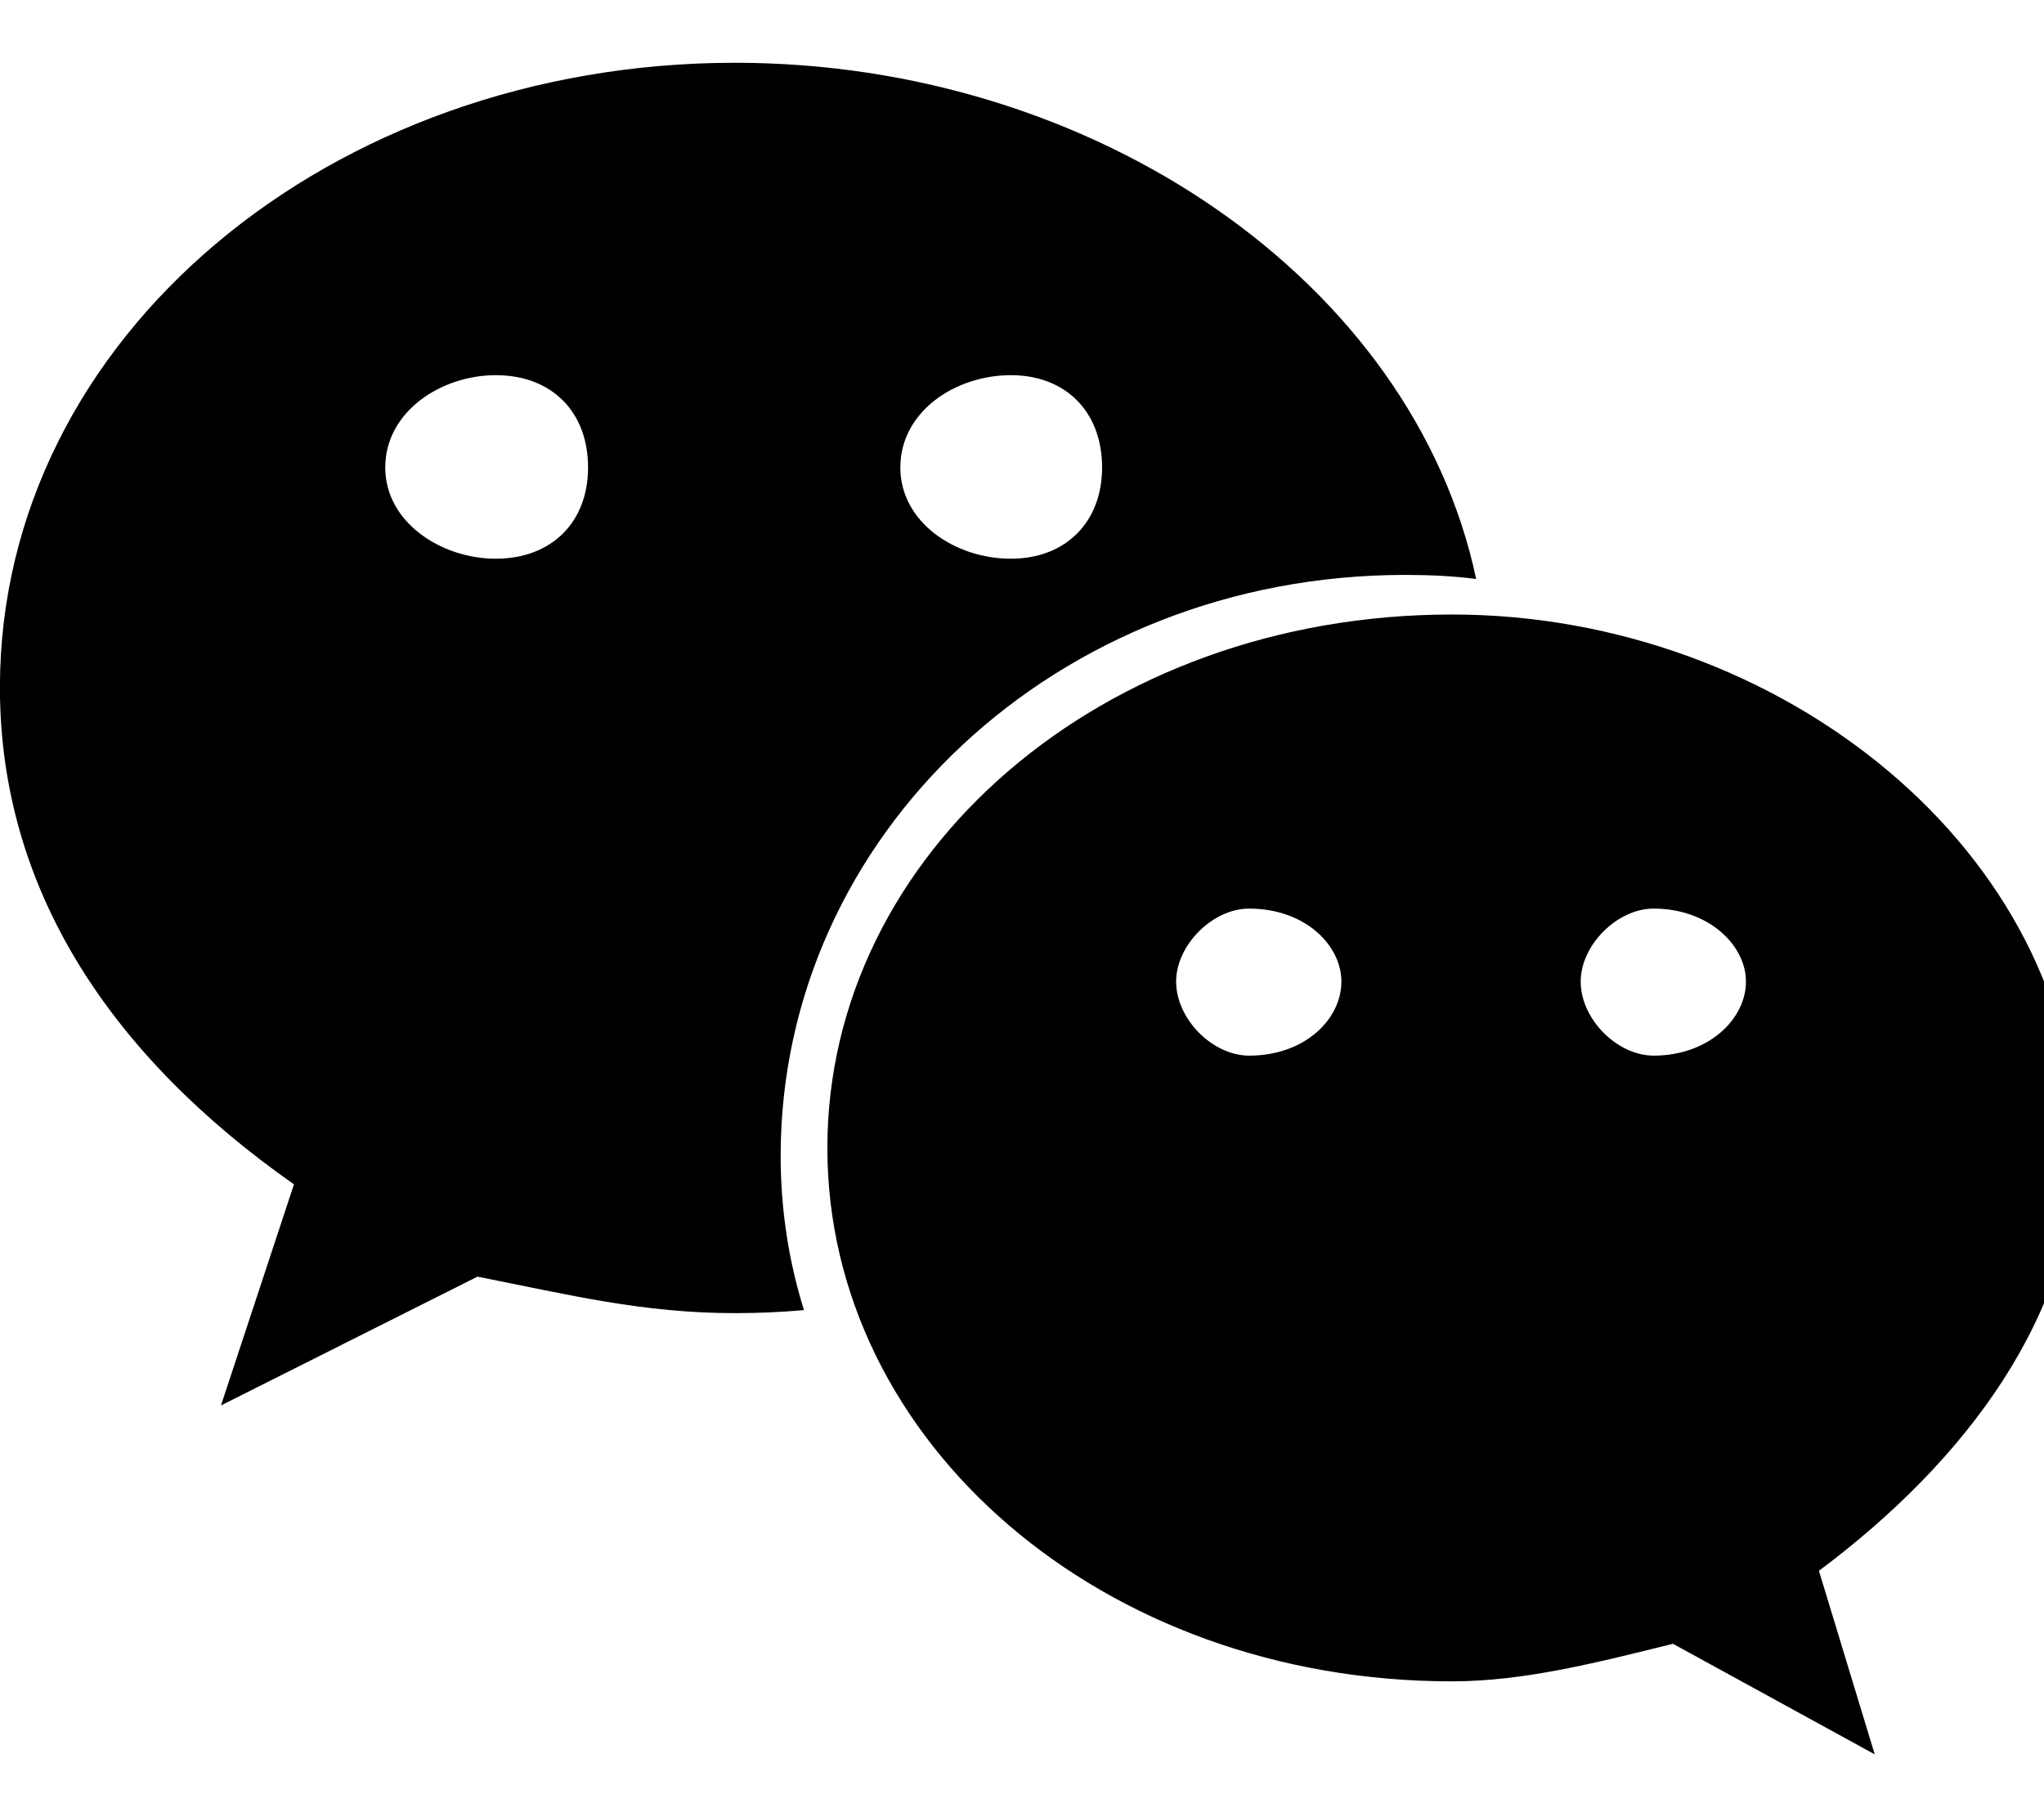 <!-- Generated by IcoMoon.io -->
<svg version="1.1" xmlns="http://www.w3.org/2000/svg" width="27" height="24" viewBox="0 0 27 24">
<path d="M7.768 6.174c0-0.737-0.482-1.219-1.219-1.219-0.723 0-1.46 0.482-1.46 1.219 0 0.723 0.737 1.205 1.46 1.205 0.737 0 1.219-0.482 1.219-1.205zM17.719 12.964c0-0.482-0.482-0.964-1.219-0.964-0.482 0-0.964 0.482-0.964 0.964 0 0.496 0.482 0.978 0.964 0.978 0.737 0 1.219-0.482 1.219-0.978zM14.558 6.174c0-0.737-0.482-1.219-1.205-1.219-0.737 0-1.46 0.482-1.46 1.219 0 0.723 0.723 1.205 1.46 1.205 0.723 0 1.205-0.482 1.205-1.205zM23.063 12.964c0-0.482-0.496-0.964-1.219-0.964-0.482 0-0.964 0.482-0.964 0.964 0 0.496 0.482 0.978 0.964 0.978 0.723 0 1.219-0.482 1.219-0.978zM19.5 7.647c-0.308-0.040-0.616-0.054-0.938-0.054-4.607 0-8.25 3.442-8.25 7.674 0 0.71 0.107 1.393 0.308 2.036-0.308 0.027-0.603 0.040-0.911 0.040-1.219 0-2.183-0.241-3.402-0.482l-3.388 1.701 0.964-2.92c-2.424-1.701-3.884-3.897-3.884-6.563 0-4.621 4.366-8.25 9.71-8.25 4.768 0 8.96 2.906 9.79 6.817zM27.429 15.161c0 2.183-1.446 4.125-3.402 5.585l0.737 2.424-2.665-1.46c-0.978 0.241-1.955 0.496-2.92 0.496-4.621 0-8.25-3.161-8.25-7.045s3.629-7.045 8.25-7.045c4.366 0 8.25 3.161 8.25 7.045z"></path>
</svg>

